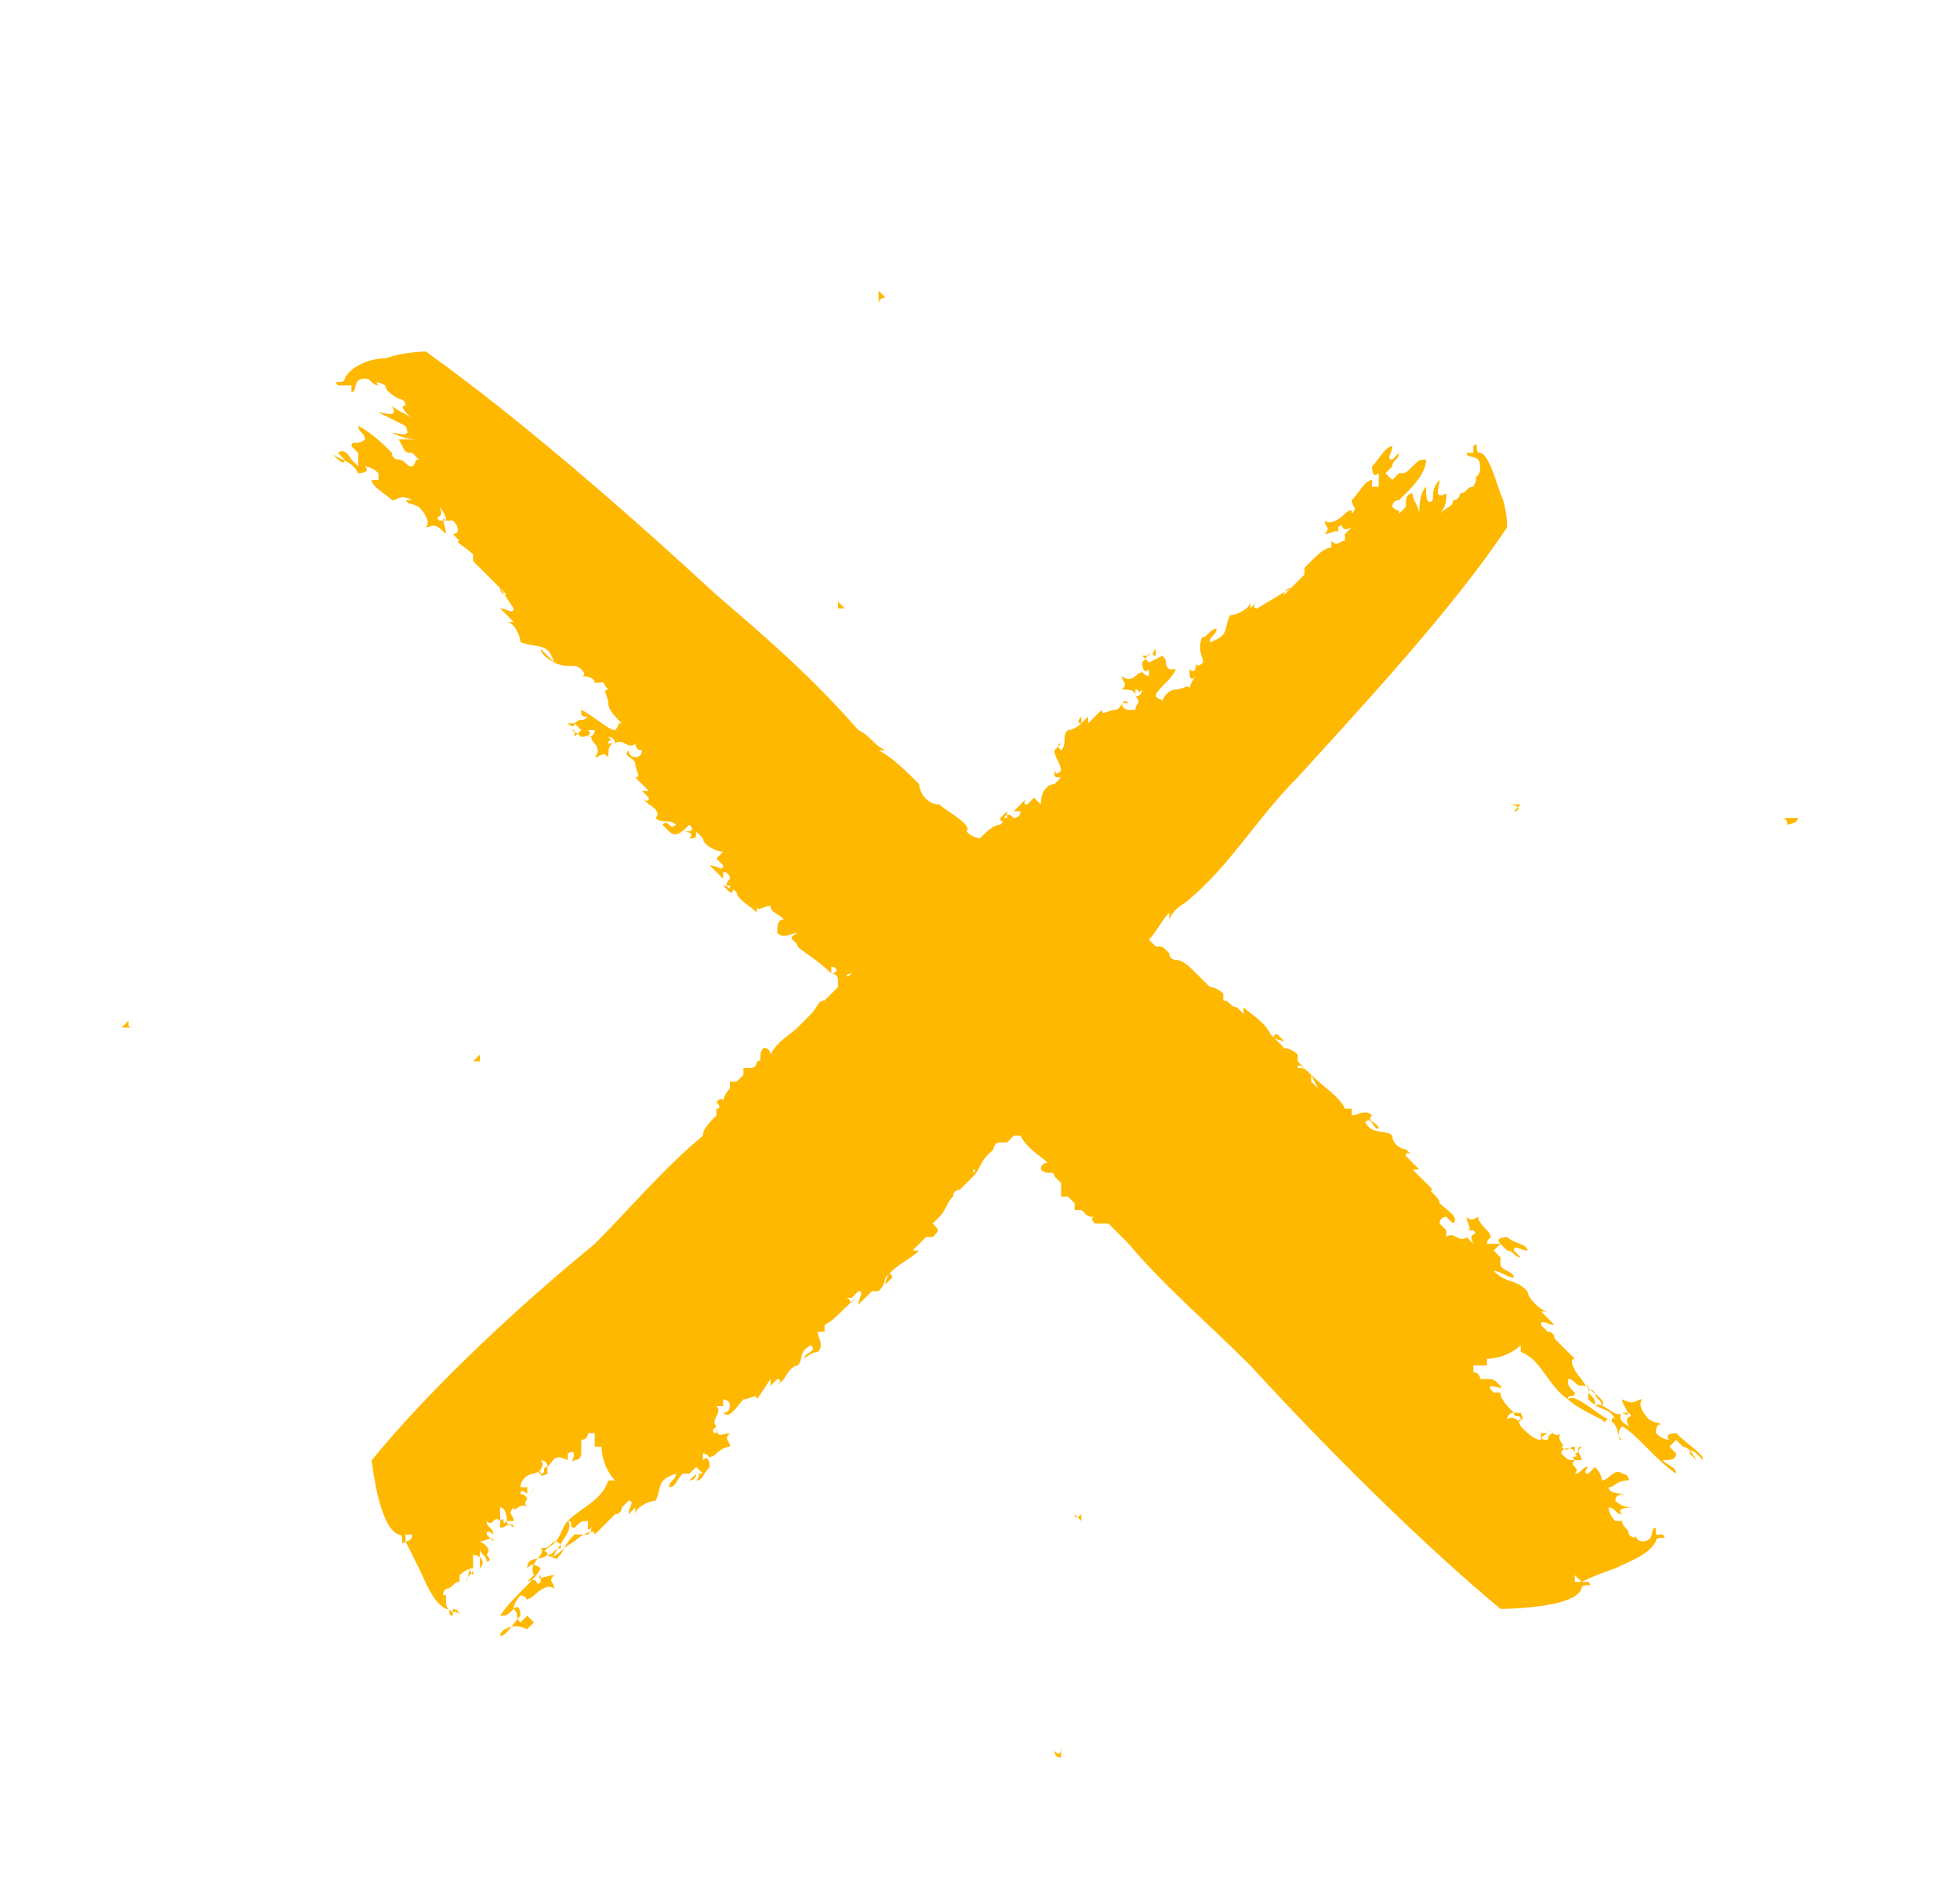 <?xml version="1.0" encoding="utf-8"?>
<!-- Generator: Adobe Illustrator 21.0.2, SVG Export Plug-In . SVG Version: 6.00 Build 0)  -->
<svg version="1.1" id="Layer_1" xmlns="http://www.w3.org/2000/svg" xmlns:xlink="http://www.w3.org/1999/xlink" x="0px" y="0px"
	 viewBox="0 0 29 28" style="enable-background:new 0 0 29 28;" xml:space="preserve">
<style type="text/css">
	.st0{fill:#FEB800;}
</style>
<path class="st0" d="M7.8,15.7C7.8,15.7,7.8,15.8,7.8,15.7C7.8,15.8,7.8,15.8,7.8,15.7C7.8,15.8,7.8,15.8,7.8,15.7z"/>
<path class="st0" d="M8.1,15.6C8.2,15.6,8.2,15.6,8.1,15.6C8.2,15.6,8.2,15.6,8.1,15.6z"/>
<path class="st0" d="M8.1,15.6C8.1,15.6,8.1,15.6,8.1,15.6C8.1,15.6,8.1,15.6,8.1,15.6z"/>
<path class="st0" d="M7.2,15.8C7.2,15.8,7.2,15.8,7.2,15.8C7.2,15.8,7.2,15.8,7.2,15.8L7.2,15.8z"/>
<path class="st0" d="M7.1,15.6c0,0-0.1,0.1-0.1,0.1l0.1,0C7.1,15.7,7.1,15.7,7.1,15.6z"/>
<path class="st0" d="M7.4,15.8C7.4,15.8,7.4,15.8,7.4,15.8C7.4,15.8,7.4,15.8,7.4,15.8z"/>
<path class="st0" d="M21.5,11.9C21.6,11.9,21.6,11.9,21.5,11.9C21.5,11.9,21.5,11.9,21.5,11.9C21.5,11.9,21.5,11.9,21.5,11.9z"/>
<path class="st0" d="M21.1,12.1C21.1,12.1,21.1,12.1,21.1,12.1C21.1,12.1,21.1,12.1,21.1,12.1z"/>
<path class="st0" d="M21.2,12.1C21.1,12.1,21.1,12.1,21.2,12.1C21.1,12.1,21.1,12.1,21.2,12.1z"/>
<path class="st0" d="M22.4,11.9C22.4,11.9,22.4,11.9,22.4,11.9C22.4,11.9,22.4,11.9,22.4,11.9L22.4,11.9z"/>
<path class="st0" d="M22.4,12c0,0,0.1-0.1,0.1-0.1l-0.2,0C22.5,11.9,22.5,12,22.4,12z"/>
<path class="st0" d="M22.1,11.8C22.1,11.8,22.1,11.8,22.1,11.8C22.1,11.8,22.1,11.8,22.1,11.8z"/>
<path class="st0" d="M3.6,15C3.6,15,3.6,15,3.6,15C3.6,15,3.6,15,3.6,15z"/>
<path class="st0" d="M2,15.2C2,15.2,2,15.3,2,15.2C2,15.3,2,15.2,2,15.2L2,15.2z"/>
<path class="st0" d="M1.9,15.1c0,0-0.1,0.1-0.1,0.1l0.2,0C1.9,15.2,1.9,15.2,1.9,15.1z"/>
<path class="st0" d="M25.1,12.1C25.1,12.1,25.1,12.1,25.1,12.1C25.1,12.1,25.1,12.1,25.1,12.1C25.1,12.1,25.1,12.1,25.1,12.1z"/>
<path class="st0" d="M24.5,12.2C24.4,12.2,24.4,12.2,24.5,12.2C24.4,12.2,24.4,12.2,24.5,12.2z"/>
<path class="st0" d="M24.5,12.3C24.5,12.3,24.5,12.3,24.5,12.3C24.5,12.3,24.5,12.3,24.5,12.3z"/>
<path class="st0" d="M26.3,12.1C26.3,12.1,26.3,12.1,26.3,12.1C26.3,12.1,26.3,12.1,26.3,12.1L26.3,12.1z"/>
<path class="st0" d="M1.2,14.7C1.3,14.7,1.3,14.7,1.2,14.7C1.3,14.7,1.2,14.7,1.2,14.7z"/>
<path class="st0" d="M1.8,14.3C1.8,14.3,1.8,14.3,1.8,14.3C1.8,14.3,1.8,14.3,1.8,14.3z"/>
<path class="st0" d="M11.6,12.6L11.6,12.6C11.6,12.6,11.6,12.6,11.6,12.6z"/>
<path class="st0" d="M26.4,12.2c0,0,0.2,0,0.2-0.1l-0.2,0C26.4,12.1,26.5,12.2,26.4,12.2z"/>
<path class="st0" d="M25.9,12C25.9,12,25.9,12,25.9,12C25.9,12,25.9,12,25.9,12z"/>
<path class="st0" d="M25.2,12.5L25.2,12.5C25.2,12.5,25.2,12.5,25.2,12.5z"/>
<path class="st0" d="M26.6,12.9C26.6,12.9,26.6,12.9,26.6,12.9C26.6,12.8,26.6,12.9,26.6,12.9z"/>
<path class="st0" d="M25.7,12.9C25.7,12.9,25.7,12.9,25.7,12.9C25.7,12.9,25.7,12.9,25.7,12.9z"/>
<path class="st0" d="M26.3,13.2C26.3,13.2,26.3,13.2,26.3,13.2C26.3,13.2,26.3,13.2,26.3,13.2z"/>
<path class="st0" d="M16.7,15.5C16.7,15.5,16.7,15.5,16.7,15.5C16.7,15.5,16.7,15.5,16.7,15.5z"/>
<path class="st0" d="M16.6,15.5C16.6,15.5,16.6,15.5,16.6,15.5C16.6,15.6,16.6,15.5,16.6,15.5z"/>
<path class="st0" d="M16.6,15.5C16.7,15.5,16.7,15.5,16.6,15.5L16.6,15.5C16.6,15.4,16.6,15.5,16.6,15.5z"/>
<path class="st0" d="M3.7,15.2C3.7,15.2,3.7,15.2,3.7,15.2C3.7,15.2,3.7,15.2,3.7,15.2z"/>
<path class="st0" d="M4.3,15.1C4.3,15.1,4.4,15.1,4.3,15.1C4.4,15.1,4.4,15.1,4.3,15.1z"/>
<path class="st0" d="M3,15.2C3,15.3,3,15.3,3,15.2C3,15.3,3,15.3,3,15.2z"/>
<path class="st0" d="M12.4,9.6C12.4,9.6,12.4,9.6,12.4,9.6C12.4,9.6,12.4,9.6,12.4,9.6C12.4,9.6,12.4,9.6,12.4,9.6z"/>
<path class="st0" d="M12.5,9.9C12.5,9.9,12.5,9.9,12.5,9.9C12.5,9.9,12.5,9.9,12.5,9.9z"/>
<path class="st0" d="M12.6,9.9C12.6,9.9,12.6,9.9,12.6,9.9C12.6,9.9,12.6,9.9,12.6,9.9z"/>
<path class="st0" d="M12.4,9.1C12.4,9.1,12.4,9.1,12.4,9.1C12.4,9.1,12.4,9.1,12.4,9.1L12.4,9.1z"/>
<path class="st0" d="M12.5,9c0,0-0.1-0.1-0.1-0.1l0,0.1C12.4,9,12.5,9,12.5,9z"/>
<path class="st0" d="M12.3,9.3C12.3,9.3,12.3,9.2,12.3,9.3C12.3,9.2,12.3,9.3,12.3,9.3z"/>
<path class="st0" d="M16,21.6C16,21.6,16,21.6,16,21.6C16,21.6,16,21.6,16,21.6z"/>
<path class="st0" d="M15.8,21.2C15.8,21.2,15.8,21.2,15.8,21.2C15.8,21.2,15.8,21.2,15.8,21.2z"/>
<path class="st0" d="M15.8,21.3C15.8,21.3,15.8,21.3,15.8,21.3C15.8,21.3,15.8,21.3,15.8,21.3z"/>
<path class="st0" d="M16,22.4C16,22.4,16,22.4,16,22.4C16,22.3,16,22.4,16,22.4L16,22.4z"/>
<path class="st0" d="M15.9,22.4c0,0,0.1,0.1,0.1,0.1l0-0.1C16,22.4,15.9,22.5,15.9,22.4z"/>
<path class="st0" d="M16.1,22.1C16.1,22.1,16.1,22.1,16.1,22.1C16.1,22.1,16.1,22.1,16.1,22.1z"/>
<path class="st0" d="M13.2,5.9C13.2,5.9,13.2,5.9,13.2,5.9C13.2,5.9,13.2,5.9,13.2,5.9z"/>
<path class="st0" d="M13,4.5C13,4.5,13,4.5,13,4.5C13,4.5,13,4.5,13,4.5L13,4.5z"/>
<path class="st0" d="M13.1,4.4c0,0-0.1-0.1-0.1-0.1l0,0.2C13,4.4,13.1,4.4,13.1,4.4z"/>
<path class="st0" d="M15.8,24.8C15.8,24.8,15.8,24.8,15.8,24.8C15.8,24.8,15.8,24.8,15.8,24.8z"/>
<path class="st0" d="M15.6,24.2C15.6,24.2,15.6,24.2,15.6,24.2C15.6,24.2,15.6,24.2,15.6,24.2z"/>
<path class="st0" d="M15.6,24.3C15.6,24.3,15.6,24.2,15.6,24.3C15.6,24.2,15.6,24.3,15.6,24.3z"/>
<path class="st0" d="M15.8,25.8C15.8,25.8,15.8,25.8,15.8,25.8C15.8,25.8,15.8,25.8,15.8,25.8L15.8,25.8z"/>
<path class="st0" d="M13.6,3.8C13.6,3.8,13.6,3.8,13.6,3.8C13.6,3.8,13.6,3.8,13.6,3.8z"/>
<path class="st0" d="M13.9,4.3C13.9,4.3,13.9,4.3,13.9,4.3C13.9,4.3,13.9,4.3,13.9,4.3z"/>
<path class="st0" d="M15.6,25.9c0,0,0,0.1,0.1,0.1l0-0.2C15.7,25.9,15.7,26,15.6,25.9z"/>
<path class="st0" d="M15.8,25.4C15.8,25.5,15.8,25.5,15.8,25.4C15.8,25.5,15.8,25.5,15.8,25.4z"/>
<path class="st0" d="M15.3,24.9L15.3,24.9C15.3,24.9,15.3,24.9,15.3,24.9z"/>
<path class="st0" d="M14.9,26.1C15,26.1,15,26.1,14.9,26.1C15,26.1,15,26.1,14.9,26.1z"/>
<path class="st0" d="M14.6,25.8C14.6,25.8,14.6,25.8,14.6,25.8C14.6,25.8,14.6,25.8,14.6,25.8z"/>
<path class="st0" d="M7.4,24.2c0.1,0,0.2-0.2,0.3-0.3c0,0,0-0.2-0.1-0.1c0,0,0-0.1,0.1-0.2c0,0,0.1,0,0.1,0.1c0-0.1,0,0,0.1-0.1
	c0,0,0.2-0.2,0.3-0.1c0-0.1-0.1-0.1,0-0.2c-0.1,0-0.3,0.1-0.2,0l0,0.1c-0.1,0.1,0-0.1-0.2,0c0,0,0.1-0.1,0.1-0.1
	C7.8,23.1,8.1,23,8,22.9c0.1,0,0.1,0,0.2-0.1c0,0,0.1,0,0.1,0.1c-0.1,0-0.1,0.1-0.2,0.1c0.1,0.1,0.2-0.1,0.4-0.2c0,0,0,0,0,0
	c0.1-0.1,0.3-0.2,0.3-0.1l0.4-0.4c0,0,0,0.1-0.1,0.1l0.2-0.2c0.1,0,0,0.1,0,0.2l0.1-0.1l0,0.1c0-0.1,0.2-0.2,0.3-0.2
	c0.1-0.2,0-0.3,0.3-0.4c0,0.1-0.1,0.1-0.1,0.2c0.1,0,0.1-0.1,0.2-0.2c0,0,0,0,0.1,0l0.1-0.1l0.1,0.1c0,0,0,0-0.1,0
	c0,0.1-0.1,0.1-0.1,0.1l0.1-0.1c0.1,0,0,0.1,0,0.1c0.1,0,0.1-0.1,0.2-0.2c0,0,0-0.2-0.1-0.1c0,0,0-0.1,0-0.1c0,0,0.1,0,0.1,0.1
	c0-0.1,0,0,0.1-0.1c0,0,0.1-0.1,0.2-0.1c0-0.1-0.1-0.1,0-0.2c-0.1,0-0.2,0.1-0.2-0.1l0,0.1c-0.1,0,0-0.1-0.1,0c0,0,0.1-0.1,0.1-0.1
	c-0.1-0.1,0.1-0.2,0-0.3c0,0,0.1,0,0.1,0c0,0,0,0,0,0c0,0,0,0,0-0.1c0,0,0.1,0,0.1,0.1c0,0,0,0.1-0.1,0.1c0.1,0.1,0.2-0.1,0.3-0.2
	c0,0,0,0,0,0c0.1,0,0.2-0.1,0.2,0l0.2-0.3c0,0,0,0,0,0.1l0.1-0.1c0.1,0,0,0.1,0,0.1l0.1-0.1l0,0c0,0,0.1-0.2,0.2-0.2
	c0.1-0.1,0-0.2,0.2-0.3c0.1,0.1-0.1,0.1-0.1,0.2c0,0,0.1-0.1,0.2-0.1c0.1-0.1,0-0.2,0-0.3c0,0,0,0,0.1,0c0,0,0,0,0,0c0,0,0,0,0-0.1
	c0.2-0.1,0.3-0.3,0.5-0.4l-0.2,0.1c0.1,0,0.1-0.1,0-0.1c0,0,0,0,0.1,0c0.1-0.1,0.1-0.1,0.1-0.1l0,0c0.1,0,0,0.1,0,0.2
	c0.1-0.1,0.1-0.1,0.2-0.2c0,0,0.1,0,0.1,0c0.1-0.1,0.1-0.2,0.1-0.2c0,0,0,0,0,0.1l0-0.1c0.1-0.1,0,0,0,0.1l0.1-0.1
	c0-0.1-0.1,0,0-0.1c0.1-0.1,0.3-0.2,0.4-0.3l-0.1,0c0,0,0.1-0.1,0.1-0.1c0,0,0.1-0.1,0.1-0.1c0,0,0.1,0,0.1,0c0.1-0.1,0.1-0.1,0-0.2
	c0,0,0,0,0,0c0,0,0.1-0.1,0.1-0.1c0.1-0.1,0.1-0.2,0.2-0.3c0,0,0-0.1,0.1-0.1c0,0,0.1-0.1,0.1-0.1c0,0,0,0,0.1-0.1c0,0,0,0,0,0
	c0,0,0,0,0-0.1c0.1,0-0.1,0.1,0,0.1c0.1-0.1,0.1-0.2,0.2-0.3l0,0c0,0,0.1-0.1,0.1-0.1c0,0,0,0,0,0c0,0,0,0,0,0c0,0,0-0.1,0.1-0.1
	l0.1,0c0,0,0,0,0.1-0.1c0,0,0,0,0.1,0c0,0,0,0,0,0c0,0-0.1,0,0,0c0.1,0.2,0.3,0.3,0.4,0.4c0,0-0.1,0-0.1,0.1c0.1,0.1,0.2,0,0.2,0.1
	c0,0,0,0,0,0c0,0,0.1,0.1,0.1,0.1c0,0,0,0,0,0.1c0,0,0,0.1,0,0.1c0,0,0.1,0,0.1,0c0,0,0.1,0.1,0.1,0.1c0,0,0,0,0,0.1c0,0,0,0,0.1,0
	c0.1,0.1,0.1,0.1,0.2,0.1c0,0-0.1,0,0,0.1c0,0,0.1,0,0.1,0c0,0,0,0,0,0c0,0,0,0,0.1,0c0,0,0,0,0,0h0c0.1,0.1,0.2,0.2,0.3,0.3
	c0,0,0,0,0,0c0,0,0,0,0,0c0.5,0.6,1.2,1.2,1.8,1.8c1.1,1.2,2.5,2.6,3.7,3.6c0,0,1.1,0,1.2-0.3c0-0.1,0.2,0,0.1-0.1l-0.2,0
	c0,0,0,0,0-0.1c0,0,0.1,0.1,0.1,0.1c0,0,0.2-0.1,0.5-0.2c0.2-0.1,0.5-0.2,0.6-0.4c0-0.1,0.2,0,0.1-0.1l-0.1,0c0,0,0-0.1,0-0.1
	c-0.1,0,0,0.2-0.2,0.2c0,0-0.1,0-0.1-0.1c0,0.1-0.1,0-0.1,0c0-0.1-0.1-0.1-0.1-0.2c0,0-0.1,0-0.1,0l0,0c-0.1,0,0,0,0,0
	c0,0-0.1-0.1-0.1-0.2c0.1,0,0.1,0.1,0.2,0.1c-0.1-0.1,0.1-0.1,0.2-0.1c-0.1,0-0.2,0-0.3-0.1c0-0.1,0.1-0.1,0.2-0.1
	c-0.1,0-0.3,0-0.3-0.1c0.1,0,0.1-0.1,0.3-0.1c0-0.1-0.1-0.1-0.1-0.1c0,0,0.1,0,0,0c-0.1-0.1-0.2,0.1-0.3,0.1c0-0.1-0.1-0.2-0.1-0.2
	l-0.1,0.1c-0.1,0,0-0.1,0-0.1c-0.1,0-0.1,0.1-0.2,0.1c0.1-0.1-0.1-0.1,0-0.2c-0.1,0-0.1,0-0.2-0.1c0-0.1,0.2-0.1,0.2,0
	c0.1,0.1-0.1,0,0,0.1l0.1,0c0-0.1-0.1-0.1,0-0.2c-0.1,0,0,0.1-0.1,0.1l0-0.1c-0.1,0-0.1,0.1-0.2,0c0.1,0-0.1-0.1,0-0.2
	c-0.1,0.1-0.2-0.1-0.3-0.1l0,0.1l0-0.1c0.1,0,0.1,0.1,0.2,0.1c-0.1,0-0.1,0.1-0.1,0.1c-0.2,0,0-0.1,0-0.1l-0.1,0l0,0.1
	c-0.1,0-0.2-0.1-0.3-0.2c-0.1-0.2,0.1,0,0-0.2c-0.1,0-0.1,0-0.1,0c0,0.1,0.1,0,0.1,0.1c0,0.1-0.1-0.1-0.2,0c0,0,0-0.1,0.1-0.1
	c-0.1-0.1-0.2-0.2-0.2-0.3l-0.1,0c-0.2-0.2,0.2,0,0.1-0.1c-0.1-0.1-0.1-0.1-0.2-0.1l0.1,0c-0.1,0-0.1,0-0.2,0c0,0,0-0.1-0.1-0.1
	c0,0,0-0.1,0-0.1c0,0,0,0,0.1,0c0,0,0,0,0.1,0c0,0,0,0,0-0.1c0.2,0,0.4-0.1,0.5-0.2c0,0,0,0.1,0,0.1c0.3,0.1,0.4,0.5,0.7,0.7
	c0-0.1,0.1,0,0.1-0.1c-0.1-0.1-0.1-0.1-0.1-0.2c0.1,0,0.1,0.1,0.2,0.1c0.1,0-0.1-0.1-0.1-0.1c0.1,0.1,0.1,0.1,0.2,0.1
	c0,0.1,0,0.1,0,0.2c0.2,0.2,0.3,0.1,0.4,0.3c-0.1-0.1,0,0.1-0.1,0l0,0c-0.2-0.1-0.5-0.4-0.6-0.3c0.1,0.1,0.3,0.2,0.5,0.3l0,0
	c0.1,0.1,0,0,0.1,0c0.2,0.1,0.1,0.3,0.2,0.3l-0.1-0.1c0.1,0.1,0,0,0.1-0.1c0.2,0.1,0.5,0.5,0.8,0.7c0-0.1-0.1-0.1-0.2-0.2
	c0.1,0,0.2,0,0.2-0.1l-0.1-0.1l0.1-0.1c0,0,0.1,0.1,0.1,0.1c0.1,0,0.2,0.2,0.2,0.2l-0.1-0.1c0-0.1,0.1,0,0.2,0.1
	c0-0.1-0.2-0.2-0.4-0.4c0,0-0.2,0-0.1,0.1c0,0-0.1,0-0.2-0.1c0,0,0-0.2,0.1-0.1c-0.1-0.1,0,0-0.2-0.1c0,0-0.2-0.2-0.1-0.3
	c-0.1,0-0.1,0.1-0.3,0c0,0.1,0.2,0.3,0,0.2l0.1,0c0.1,0.1-0.1,0,0,0.2c0,0-0.2-0.1-0.1-0.2c-0.1,0.1-0.3-0.2-0.4-0.1
	c0-0.1,0-0.1-0.1-0.2c0,0,0-0.1,0.1,0c0,0.1,0.1,0.1,0.1,0.2c0.1-0.1-0.2-0.2-0.3-0.4c0,0,0,0,0,0c-0.1-0.1-0.2-0.3-0.1-0.3
	l-0.4-0.4c0,0,0.1,0,0.1,0.1l-0.2-0.2c0-0.1,0.1,0,0.2,0l-0.2-0.2l0.1,0c-0.1,0-0.3-0.2-0.3-0.3c-0.2-0.2-0.3-0.1-0.5-0.3
	c0.1,0,0.2,0.1,0.3,0.1c0-0.1-0.2-0.1-0.2-0.2c0,0,0,0,0-0.1l-0.1-0.1l0.1-0.1c0,0,0,0,0.1,0.1c0.1,0,0.1,0.1,0.2,0.1l-0.1-0.1
	c0-0.1,0.1,0,0.2,0c0-0.1-0.2-0.1-0.3-0.2c0,0-0.2,0-0.1,0.1c0,0-0.1,0-0.2,0c0,0,0-0.1,0.1-0.1c-0.1,0,0,0-0.1-0.1
	c0,0-0.2-0.2-0.1-0.2c-0.1,0-0.1,0.1-0.2,0c0,0.1,0.1,0.2,0,0.2l0.1,0c0.1,0.1-0.1,0,0,0.2c0,0-0.1-0.1-0.1-0.1
	c-0.1,0.1-0.2-0.1-0.3,0c0,0,0-0.1,0-0.1c0,0-0.1,0,0,0c0,0,0,0-0.1-0.1c0,0,0-0.1,0.1-0.1c0,0,0.1,0.1,0.1,0.1
	c0.1-0.1-0.1-0.2-0.2-0.3c0,0,0,0,0,0c0-0.1-0.2-0.2-0.1-0.2l-0.3-0.3c0,0,0.1,0,0.1,0l-0.2-0.2c0-0.1,0.1,0,0.1,0l-0.1-0.1l0,0
	c-0.1,0-0.2-0.1-0.2-0.2c-0.1-0.1-0.3,0-0.4-0.2c0.1-0.1,0.1,0.1,0.2,0.1c0-0.1-0.2-0.1-0.1-0.2c-0.1-0.1-0.2,0-0.3,0c0,0,0,0,0-0.1
	c0,0,0,0,0,0c0,0,0,0-0.1,0c-0.1-0.2-0.3-0.3-0.5-0.5l0.1,0.2c-0.1-0.1-0.1-0.1-0.1-0.1c0,0,0,0,0-0.1c-0.1-0.1-0.1-0.1-0.2-0.1l0,0
	c0-0.1,0.1,0,0.2,0.1c-0.1-0.1-0.2-0.2-0.2-0.2c0,0,0-0.1,0-0.1c-0.1-0.1-0.2-0.1-0.3-0.1c0,0,0,0,0.1,0l-0.1-0.1
	c-0.1-0.1,0,0,0.1,0l-0.1-0.1c-0.1,0,0,0.1-0.1,0c-0.1-0.2-0.3-0.3-0.4-0.4l0,0.1c0,0-0.1-0.1-0.1-0.1c-0.1,0-0.1-0.1-0.2-0.1
	c0,0,0-0.1,0-0.1c-0.1-0.1-0.2-0.1-0.2-0.1c0,0,0,0-0.1-0.1c0,0-0.1-0.1-0.1-0.1c-0.1-0.1-0.2-0.2-0.3-0.2c0,0-0.1,0-0.1-0.1
	c-0.1-0.1-0.1-0.1-0.2-0.1c0,0,0,0-0.1-0.1c0.1-0.1,0.2-0.3,0.3-0.4v0.1c0.1-0.2,0.2-0.2,0.3-0.3c0,0,0,0.1,0,0
	c0.6-0.5,1-1.2,1.6-1.8c1-1.1,2.3-2.5,3.1-3.7c0,0,0-0.3-0.1-0.5c-0.1-0.3-0.2-0.6-0.3-0.6c-0.1,0,0-0.2-0.1-0.1l0,0.1
	c0,0-0.1,0-0.1,0c0,0.1,0.2,0,0.2,0.2c0,0.1,0,0.1-0.1,0.2c0.1-0.1,0,0.1,0,0.1c-0.1,0-0.1,0.1-0.2,0.1c0,0,0,0.1-0.1,0.1l0,0
	c0,0.1,0,0,0,0c0,0.1-0.1,0.1-0.2,0.2c0.1-0.1,0.1-0.2,0.1-0.3c-0.2,0.1-0.1-0.1-0.1-0.2c-0.1,0.1-0.1,0.2-0.1,0.3
	c-0.1,0.1-0.1-0.1-0.1-0.2c-0.1,0.1-0.1,0.3-0.1,0.4c0-0.1-0.1-0.2-0.1-0.3c-0.1,0-0.1,0.1-0.1,0.2l-0.1,0.1c0-0.1,0,0-0.1-0.1
	c0,0,0-0.1,0.1-0.1c0,0,0,0,0.1-0.1c0.1-0.1,0.3-0.3,0.3-0.5c-0.1,0-0.1,0-0.2,0.1C20.8,7,20.8,7,20.7,7l-0.1,0.1L20.5,7
	c0,0,0,0,0.1-0.1c0-0.1,0.1-0.1,0.1-0.2l-0.1,0.1c-0.1,0,0-0.1,0-0.2c-0.1,0-0.2,0.2-0.3,0.3c0,0,0,0.2,0.1,0.1c0,0,0,0.1,0,0.2
	c0,0-0.1,0-0.1,0c0,0,0,0,0,0l0,0c0,0,0,0,0-0.1c0,0,0,0,0,0c0,0,0,0,0,0c0,0,0,0,0,0c0,0,0,0,0,0c-0.1,0-0.2,0.2-0.3,0.3
	c0,0,0,0,0,0c0,0,0,0,0,0c0,0.1,0.1,0.1,0,0.2c0,0,0,0,0,0l0,0c0,0,0,0,0-0.1c0,0.1,0,0-0.1,0.1c0,0-0.2,0.2-0.3,0.1
	c0,0.1,0.1,0.1,0,0.2c0.1,0,0.2-0.1,0.2,0l0-0.1c0.1-0.1,0,0.1,0.2,0c0,0-0.1,0.1-0.1,0.1c0,0,0,0,0,0c0,0,0,0,0,0c0,0,0,0,0,0
	c0,0,0,0,0,0.1c-0.1,0-0.1,0.1-0.2,0l0,0.1c-0.1,0-0.2,0.1-0.3,0.2c0,0,0,0,0,0l0,0l0,0c0,0,0,0,0,0c0,0,0,0,0,0l-0.1,0.1l0,0
	c0,0,0,0,0,0.1c0,0,0,0,0,0l-0.3,0.3c0,0,0-0.1,0.1-0.1L18.6,9c-0.1,0,0-0.1,0-0.1L18.5,9l0-0.1c0,0.1-0.2,0.2-0.3,0.2
	c-0.1,0.2,0,0.3-0.3,0.4c0-0.1,0.1-0.1,0.1-0.2c-0.1,0-0.2,0.2-0.2,0.1c-0.1,0.2,0,0.3,0,0.4c-0.1,0.1-0.1,0-0.1,0
	c0,0,0,0.2-0.1,0.1c0,0.1,0,0.2,0.1,0.1c-0.1,0.1-0.1,0.2-0.1,0.2c0-0.1-0.1,0-0.2,0c-0.1,0-0.2,0.1-0.2,0.2l0,0c0-0.1,0,0-0.1-0.1
	c0-0.1,0.2-0.2,0.3-0.4c-0.1,0-0.1,0-0.1,0c-0.1-0.1,0-0.1-0.1-0.2L17,9.8l-0.1-0.1c0,0,0,0,0.1,0c0-0.1,0.1-0.1,0.1-0.1l0,0.1
	c-0.1,0,0-0.1,0-0.1c-0.1,0-0.1,0.1-0.2,0.2c0,0,0,0.2,0.1,0.1c0,0,0,0.1,0,0.1c0,0-0.1,0-0.1-0.1c0,0.1,0,0-0.1,0.1
	c0,0-0.1,0.1-0.2,0c0,0.1,0.1,0.1,0,0.2c0.1,0,0.2,0,0.2,0.1l0-0.1c0.1,0,0,0.1,0.1,0c0,0,0,0.1-0.1,0.1c0.1,0.1,0,0.1,0,0.2
	c0,0-0.1,0-0.1,0c0,0-0.1,0-0.1-0.1c0,0,0,0,0.1,0c-0.1-0.1-0.1,0.1-0.2,0.1c0,0,0,0,0,0c-0.1,0-0.2,0.1-0.2,0l-0.2,0.2
	c0,0,0,0,0-0.1l-0.1,0.1c-0.1,0,0-0.1,0-0.1L16,10.7l0,0c0,0-0.1,0.1-0.2,0.1c-0.1,0.1,0,0.2-0.1,0.3c-0.1-0.1,0-0.1,0-0.1
	c0,0-0.1,0.1-0.1,0.1c0,0.1,0.1,0.2,0.1,0.3c-0.1,0.1-0.1,0-0.1-0.1c0,0,0,0.1,0,0.1c0,0.1,0,0.1,0.1,0.1c0,0-0.1,0.1-0.1,0.1
	c0,0,0,0,0,0c-0.1,0-0.2,0.1-0.2,0.3l-0.1-0.1l-0.1,0.1c-0.1,0,0-0.1,0-0.1c-0.1,0.1-0.1,0.1-0.2,0.2c0,0,0,0,0.1,0
	c0,0.1-0.1,0.1-0.1,0.1c0,0,0,0,0-0.1l0,0.1c-0.1-0.1-0.1,0-0.1-0.1l0,0.1c-0.1,0,0,0,0-0.1l-0.1,0.1c0,0.1,0.1,0,0,0.1
	c-0.1,0-0.2,0.1-0.3,0.2c0,0-0.1,0-0.2-0.1c0.1-0.1-0.3-0.3-0.4-0.4l0,0c-0.2,0-0.3-0.2-0.3-0.3c-0.2-0.2-0.4-0.4-0.6-0.5l0.1,0
	c-0.2-0.1-0.2-0.2-0.4-0.3c0,0,0.1,0,0,0C12,10,11.3,9.4,10.6,8.8C9.3,7.6,7.7,6.2,6.3,5.2c0,0-0.3,0-0.6,0.1
	C5.5,5.3,5.2,5.4,5.1,5.6c0,0.1-0.2,0-0.1,0.1l0.2,0c0,0,0,0.1,0,0.1c0.1,0,0-0.2,0.2-0.2c0.1,0,0.1,0.1,0.2,0.1
	c-0.1-0.1,0.1,0,0.1,0c0,0.1,0.2,0.2,0.2,0.2c0,0,0.1,0,0.1,0.1l0,0c0.1,0,0,0,0,0C5.9,6,6,6.1,6.1,6.2C6,6.1,5.9,6.1,5.8,6
	c0.1,0.2-0.1,0.1-0.2,0.1C5.8,6.2,5.8,6.2,6,6.3c0.1,0.2-0.1,0.1-0.2,0.1c0.2,0.1,0.3,0.1,0.4,0.1c-0.2,0-0.2,0-0.3,0
	C6,6.7,6,6.7,6.1,6.7l0.1,0.1c-0.1,0,0,0-0.1,0.1C6,6.9,6,6.8,5.9,6.8c0,0-0.1,0-0.1-0.1C5.7,6.6,5.5,6.4,5.3,6.3
	c0,0.1,0.1,0.1,0.1,0.2c-0.1,0.1-0.2,0-0.2,0.1l0.1,0.1L5.3,6.9c0,0-0.1-0.1-0.1-0.1C5.2,6.8,5.1,6.6,5,6.7l0.1,0.1
	c0,0.1-0.1,0-0.2-0.1C5,6.8,5.2,6.8,5.3,7c0,0,0.2,0,0.1-0.1c0,0,0.1,0,0.2,0.1c0,0,0,0.1,0,0.1l0,0l0,0c0,0,0,0-0.1,0c0,0,0,0,0,0
	c0,0,0,0,0,0c0,0,0,0,0,0c0,0,0,0,0,0c0,0.1,0.2,0.2,0.3,0.3c0,0,0,0,0,0c0,0,0,0,0,0c0.1,0,0.1-0.1,0.3,0c0,0,0,0,0,0c0,0,0,0,0,0
	c0,0,0,0-0.1,0c0.1,0.1,0,0,0.2,0.1c0,0,0.2,0.2,0.1,0.3c0.1,0,0.1-0.1,0.3,0.1c0-0.1-0.1-0.3,0-0.2l-0.1,0c-0.1-0.1,0.1,0,0-0.2
	c0,0,0.1,0.1,0.1,0.2c0,0,0,0,0,0c0,0,0,0,0,0c0,0,0,0,0,0c0,0,0.1,0,0.1,0c0.1,0.1,0.1,0.2,0,0.2l0.1,0.1C6.7,8,6.9,8.1,7,8.2
	c0,0,0,0,0,0.1l0,0l0,0c0,0,0,0,0,0c0,0,0,0,0,0l0.1,0.1l-0.1,0c0,0,0,0,0.1,0c0,0,0,0,0,0l0.4,0.4c0,0-0.1,0-0.1-0.1L7.6,9
	c0,0.1-0.1,0-0.2,0l0.2,0.2l-0.1,0c0.1,0,0.2,0.2,0.2,0.3C8,9.6,8.1,9.5,8.2,9.8C8.2,9.8,8.1,9.7,8,9.6c0,0.1,0.2,0.2,0.2,0.2
	c0.2,0.1,0.3,0,0.4,0.1c0.1,0.1,0,0.1,0,0.1c0,0,0.2,0,0.2,0.1c0.1,0,0.2,0,0.1-0.1C8.9,10.1,9,10.2,9,10.2c-0.1,0,0,0.1,0,0.2
	c0,0.1,0.1,0.2,0.2,0.3l0,0c-0.1,0,0,0-0.1,0.1c-0.1,0-0.3-0.2-0.5-0.3c0,0.1,0,0.1,0.1,0.1c-0.1,0.1-0.1,0-0.2,0.1l0.1,0.1
	l-0.1,0.1c0,0,0,0,0-0.1c-0.1,0-0.1-0.1-0.1-0.1l0.1,0c0,0.1-0.1,0-0.1,0c0,0.1,0.1,0.1,0.2,0.2c0,0,0.2,0,0.1-0.1c0,0,0.1,0,0.1,0
	c0,0,0,0.1-0.1,0.1c0.1,0,0,0,0.1,0.1c0,0,0.1,0.1,0,0.2c0.1,0,0.1-0.1,0.2,0C9,11.1,9,11,9.1,11L9,11c0-0.1,0.1,0,0-0.1
	c0,0,0.1,0,0.1,0.1c0.1-0.1,0.2,0.1,0.3,0c0,0,0,0.1,0.1,0.1c0,0,0,0.1-0.1,0.1c0,0-0.1,0-0.1-0.1c-0.1,0.1,0.1,0.1,0.1,0.2
	c0,0,0,0,0,0c0,0.1,0.1,0.2,0,0.2l0.2,0.2c0,0,0,0-0.1,0l0.1,0.1c0,0.1-0.1,0-0.1,0l0.1,0.1l0,0c0,0,0.2,0.1,0.1,0.2
	c0.1,0.1,0.2,0,0.3,0.1c-0.1,0.1-0.1-0.1-0.2,0c0,0,0.1,0.1,0.1,0.1c0.1,0.1,0.2,0,0.3-0.1c0.1,0.1,0,0.1-0.1,0.1c0,0,0.2,0,0.1,0.1
	c0.1,0,0.1,0,0.1-0.1c0,0,0.1,0.1,0.1,0.1c0,0,0,0,0,0c0,0.1,0.2,0.2,0.3,0.2l-0.1,0.1l0.1,0.1c0,0.1-0.1,0-0.2,0
	c0.1,0.1,0.2,0.2,0.2,0.2c0,0,0,0,0-0.1c0.1,0,0.1,0.1,0.1,0.1c0,0,0,0-0.1,0l0.1,0c-0.1,0.1,0,0.1-0.1,0.1l0.1,0c0,0.1,0,0-0.1,0
	l0.1,0.1c0.1,0,0-0.1,0.1,0c0,0.1,0.2,0.2,0.3,0.3l0-0.1c0,0.1,0.1,0,0.2,0c0,0.1,0.1,0.1,0.2,0.2c-0.1,0-0.1,0.1-0.1,0.2
	c0.1,0.1,0.2,0,0.3,0c-0.2,0.1,0,0.1,0,0.2c0.1,0.1,0.3,0.2,0.5,0.4c0,0,0-0.1,0-0.1c0.1,0,0.1,0.1,0,0.1c0,0,0.1,0,0.1,0.1
	c0,0,0,0,0,0.1c-0.1,0.1-0.1,0.1-0.2,0.2h0c-0.1,0-0.1,0.1-0.2,0.2c0,0,0,0-0.1,0.1c-0.1,0.1-0.1,0.1-0.1,0.1c0,0,0,0,0,0
	c0,0,0-0.1,0,0c-0.1,0.1-0.3,0.2-0.4,0.4c0,0,0-0.1-0.1-0.1c-0.1,0.1,0,0.2-0.1,0.2c0,0,0,0,0,0c0,0,0,0.1-0.1,0.1c0,0,0,0,0,0
	c0,0-0.1,0-0.1,0c0,0,0,0.1,0,0.1c0,0-0.1,0.1-0.1,0.1c0,0,0,0-0.1,0c0,0,0,0,0,0.1c0,0-0.1,0.1-0.1,0.2c0,0,0-0.1-0.1,0
	c0,0,0.1,0.1,0,0.1c0,0,0,0,0,0c0,0,0,0,0,0.1c0,0,0,0,0,0v0c-0.1,0.1-0.2,0.2-0.2,0.3c0,0,0,0,0,0c0,0,0,0,0,0
	c-0.6,0.5-1.1,1.1-1.6,1.6c-1.1,0.9-2.4,2.1-3.3,3.2c0,0,0.1,1,0.4,1.1c0.1,0,0,0.2,0.1,0.1l0-0.1c0,0,0,0,0.1,0c0,0,0,0.1-0.1,0.1
	c0,0,0.1,0.2,0.2,0.4c0.1,0.2,0.2,0.5,0.4,0.6c0.1,0,0,0.1,0.1,0.1l0-0.1c0,0,0.1,0,0.1,0.1c0-0.1-0.2,0-0.2-0.2c0,0,0-0.1,0-0.1
	c-0.1,0,0-0.1,0-0.1c0.1,0,0.1-0.1,0.2-0.1c0,0,0-0.1,0-0.1l0,0c0-0.1,0,0,0,0c0,0,0.1-0.1,0.2-0.1c0,0.1-0.1,0.1-0.1,0.2
	C7,23.1,6.9,23.2,7,23.3c0-0.1,0-0.2,0-0.3c0.1,0,0.2,0.1,0.1,0.2c0-0.1,0-0.2,0-0.3c0,0.1,0.1,0.1,0.1,0.2c0.1,0,0-0.1,0-0.1
	c0,0,0,0.1,0,0c0.1-0.1-0.1-0.2-0.1-0.2c0.1,0,0.2-0.1,0.2,0l-0.1-0.1c0-0.1,0.1,0,0.1,0c0-0.1-0.1-0.1-0.1-0.2
	c0.1,0.1,0.1-0.1,0.2,0c0-0.1,0-0.1,0-0.2c0.1,0,0.1,0.2,0.1,0.2c-0.1,0.1,0-0.1-0.1,0l0,0.1c0.1,0,0.1-0.1,0.2,0
	c0-0.1-0.1,0-0.1-0.1l0.1,0c0-0.1-0.1-0.1,0-0.2c0,0.1,0.1-0.1,0.2,0c-0.1-0.1,0.1-0.2,0.1-0.3l-0.1,0l0.1,0c0,0.1-0.1,0.1-0.1,0.2
	c0-0.1-0.1-0.1-0.1-0.1c0-0.1,0.1,0,0.1,0l0-0.1l-0.1,0c0-0.1,0.1-0.2,0.2-0.2c0.2-0.1,0,0.1,0.2,0c0-0.1,0-0.1,0-0.1
	c-0.1,0,0,0.1-0.1,0.1c-0.1,0,0.1-0.1,0-0.2c0,0,0.1,0,0.1,0.1c0.1-0.1,0.1-0.2,0.3-0.1l0-0.1c0.2-0.1,0,0.2,0.1,0.1
	c0.1,0,0.1-0.1,0.1-0.1l0,0c0-0.1,0-0.1,0-0.2c0,0,0.1,0,0.1-0.1c0,0,0,0,0.1,0c0,0,0,0,0,0.1c0,0,0,0,0,0.1c0,0,0,0,0.1,0
	c0,0.2,0.1,0.4,0.2,0.5c0,0-0.1,0-0.1,0c-0.1,0.3-0.4,0.4-0.6,0.6c0.1,0,0,0.1,0.1,0.1c0.1-0.1,0.1-0.1,0.2-0.1c0,0.1,0,0.1,0,0.1
	c0,0.1,0.1-0.1,0.1-0.1c-0.1,0.1,0,0.1-0.1,0.2c-0.1,0-0.1,0-0.2,0c-0.2,0.2-0.1,0.2-0.3,0.4c0.1-0.1-0.1,0,0-0.1l0,0
	c0.1-0.2,0.3-0.4,0.2-0.5c-0.1,0.1-0.1,0.3-0.3,0.4l0,0c-0.1,0.1,0,0,0,0.1c-0.1,0.1-0.3,0-0.3,0.2l0.1-0.1c-0.1,0.1,0,0,0.1,0.1
	c-0.1,0.2-0.4,0.4-0.6,0.7c0.1,0,0.1,0,0.2-0.1c0.1,0.1,0,0.1,0.1,0.2l0.1-0.1l0.1,0.1c0,0-0.1,0.1-0.1,0.1
	C7.6,24,7.4,24.1,7.4,24.2l0.1-0.1C7.6,24.1,7.4,24.1,7.4,24.2z M14.5,12.2L14.5,12.2C14.5,12.2,14.5,12.2,14.5,12.2
	C14.5,12.2,14.5,12.2,14.5,12.2z M12.6,14.4C12.6,14.4,12.6,14.4,12.6,14.4C12.6,14.5,12.6,14.5,12.6,14.4
	C12.5,14.5,12.5,14.4,12.6,14.4z"/>
<path class="st0" d="M12.5,17.4C12.5,17.5,12.5,17.5,12.5,17.4C12.5,17.5,12.5,17.4,12.5,17.4z"/>
<path class="st0" d="M12.5,17.4C12.5,17.4,12.5,17.4,12.5,17.4C12.4,17.4,12.5,17.4,12.5,17.4z"/>
<path class="st0" d="M12.5,17.4C12.5,17.4,12.5,17.4,12.5,17.4L12.5,17.4C12.5,17.3,12.5,17.4,12.5,17.4z"/>
<path class="st0" d="M13,6C13,6,13,6,13,6C13,6,13,6,13,6z"/>
<path class="st0" d="M13.1,6.5C13.1,6.6,13.1,6.6,13.1,6.5C13.1,6.6,13.1,6.6,13.1,6.5z"/>
<path class="st0" d="M13,5.4C13,5.4,13,5.4,13,5.4C13,5.4,13,5.4,13,5.4z"/>
</svg>
